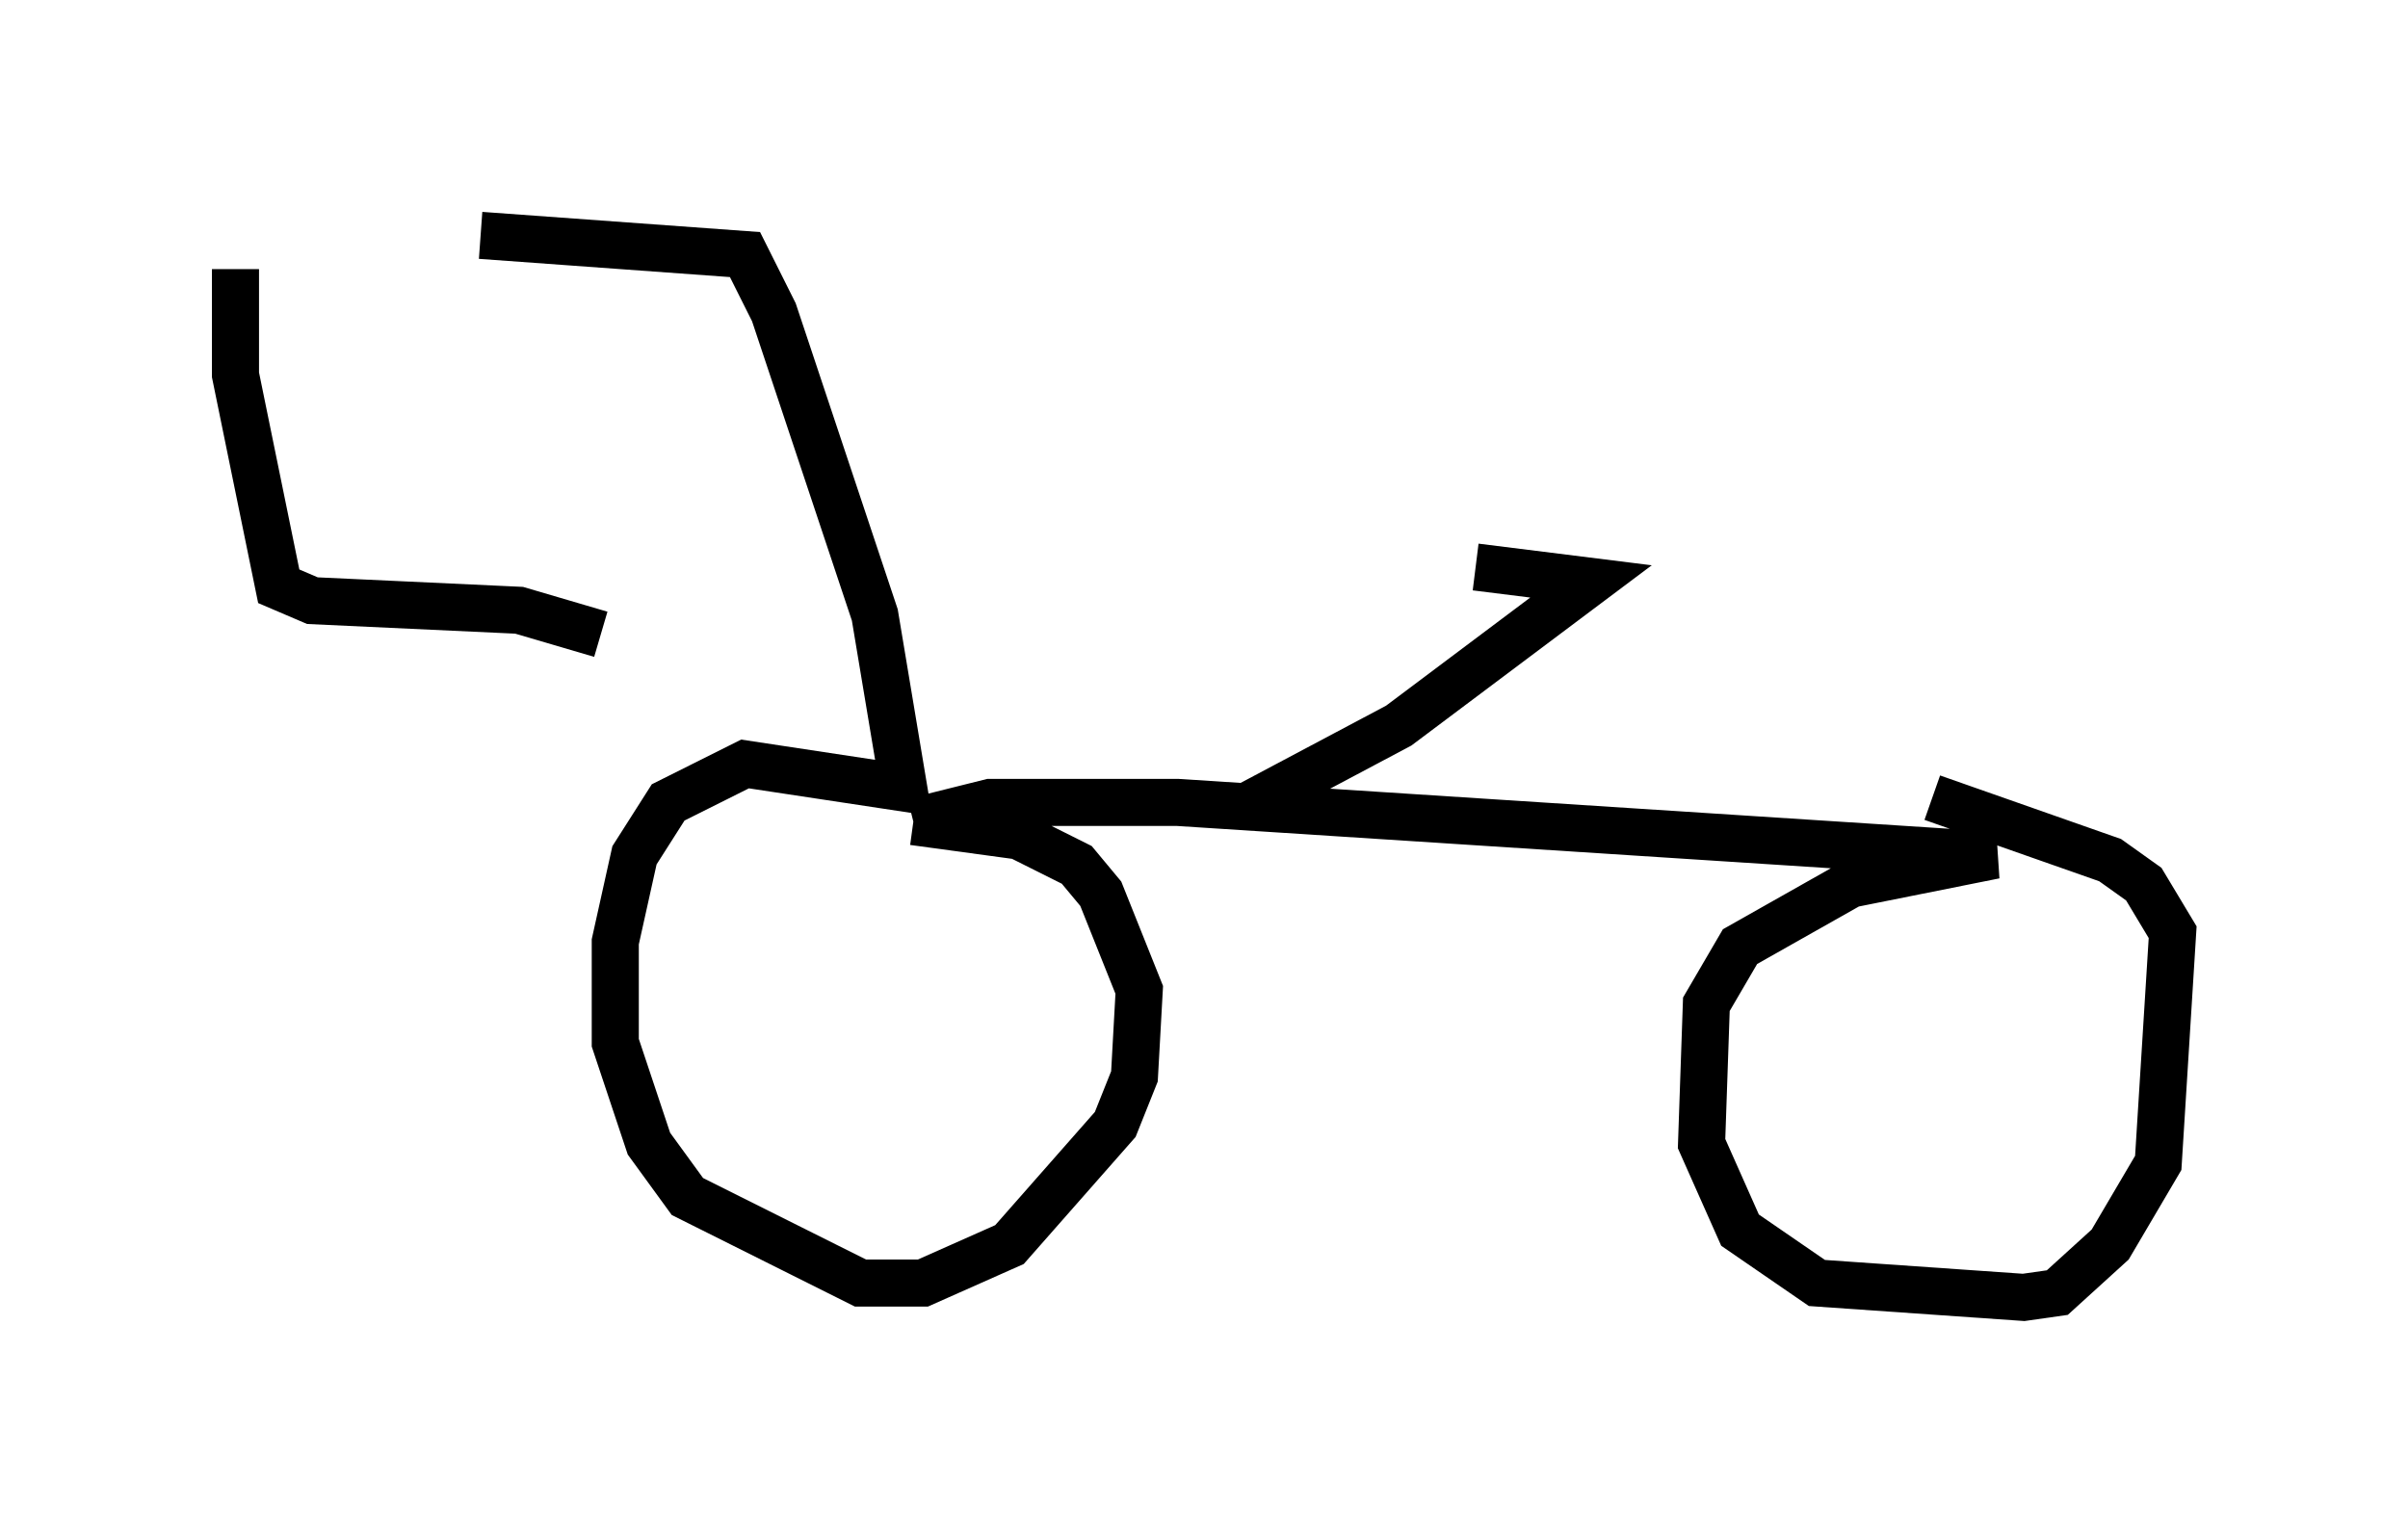<?xml version="1.0" encoding="utf-8" ?>
<svg baseProfile="full" height="32.561" version="1.1" width="51.14" xmlns="http://www.w3.org/2000/svg" xmlns:ev="http://www.w3.org/2001/xml-events" xmlns:xlink="http://www.w3.org/1999/xlink"><defs /><rect fill="white" height="32.561" width="51.14" x="0" y="0" /><path d="M5.613, 5.204 m4.594, -0.204 l5.615, 0.408 0.613, 1.225 l2.144, 6.431 0.613, 3.675 l-3.369, -0.51 -1.633, 0.817 l-0.715, 1.123 -0.408, 1.838 l0.0, 2.144 0.715, 2.144 l0.817, 1.123 3.675, 1.838 l1.327, 0.0 1.838, -0.817 l2.246, -2.552 0.408, -1.021 l0.102, -1.838 -0.817, -2.042 l-0.51, -0.613 -1.225, -0.613 l-2.246, -0.306 m0.0, 0.0 l1.633, -0.408 3.981, 0.0 l17.354, 1.123 -3.063, 0.613 l-2.348, 1.327 -0.715, 1.225 l-0.102, 2.96 0.817, 1.838 l1.633, 1.123 4.39, 0.306 l0.715, -0.102 1.123, -1.021 l1.021, -1.735 0.306, -4.9 l-0.613, -1.021 -0.715, -0.51 l-3.777, -1.327 m-14.598, 0.204 l3.267, -1.735 4.083, -3.063 l-2.45, -0.306 m-15.313, -6.329 l0.0, 0.0 m-11.025, 0.0 l0.0, 2.246 0.919, 4.492 l0.715, 0.306 4.39, 0.204 l1.735, 0.51 " fill="none" stroke="black" stroke-width="1" /></svg>